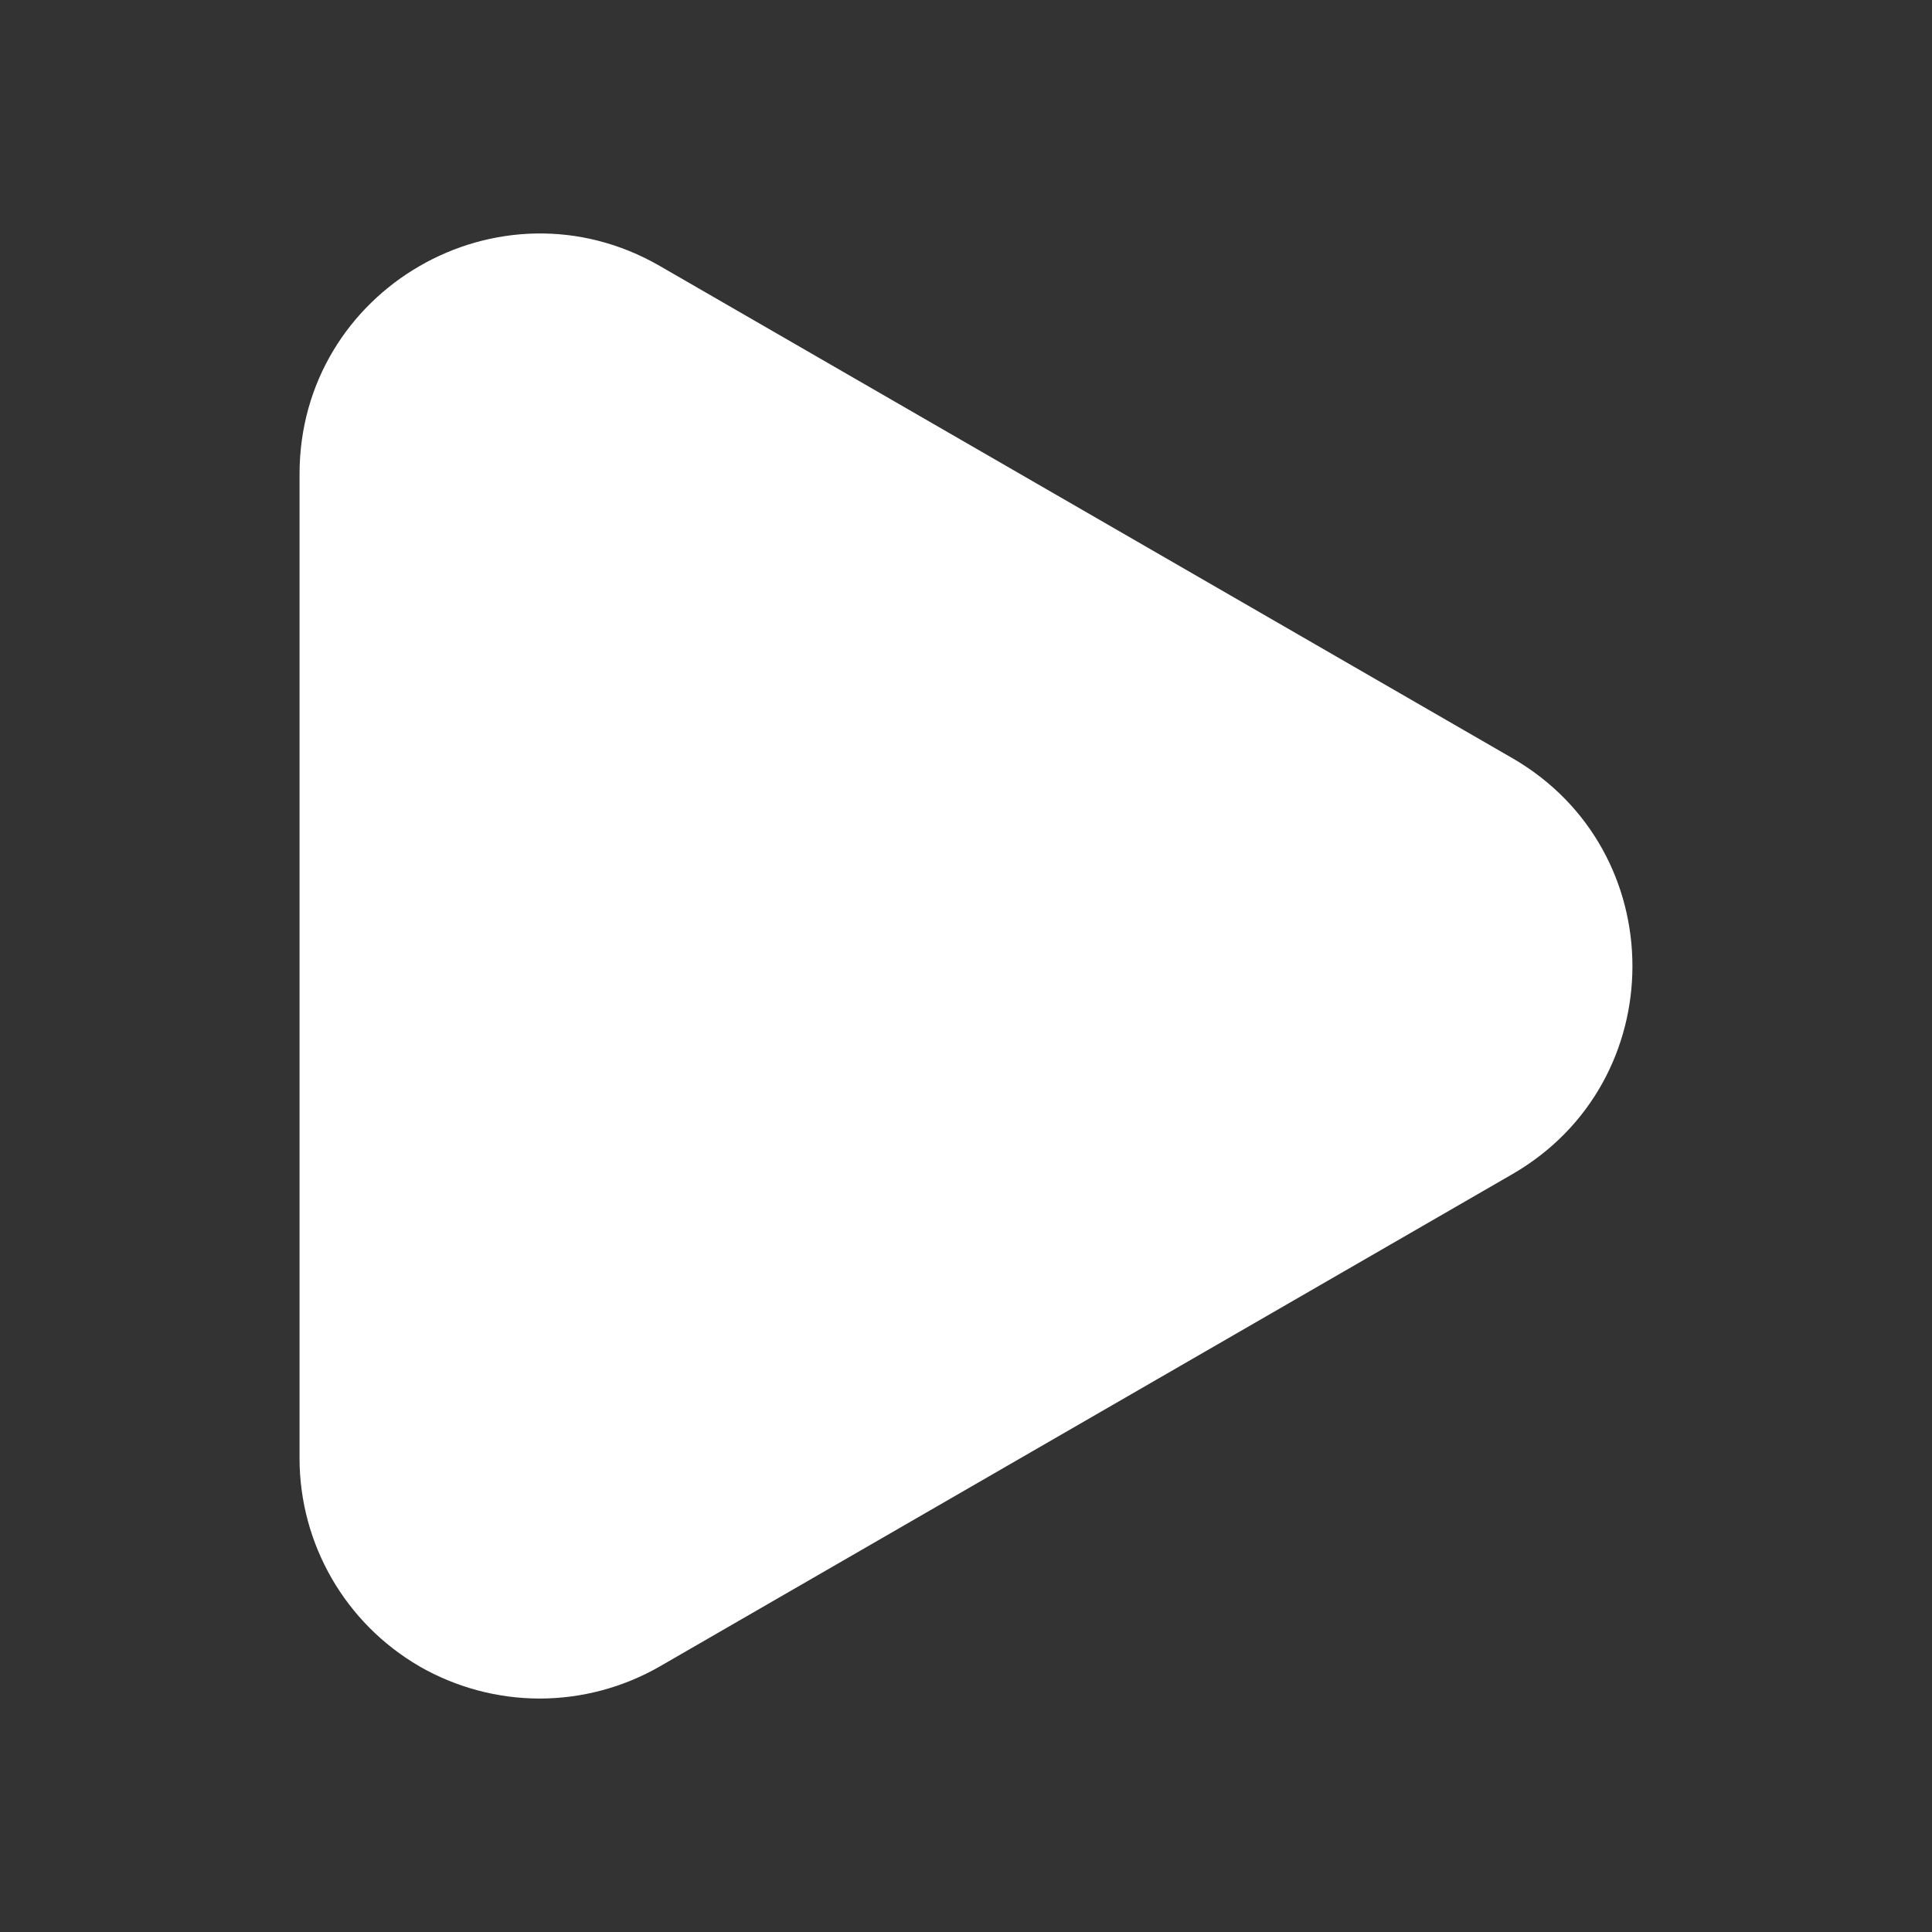 <svg xmlns="http://www.w3.org/2000/svg" color="#ffffff" fill="#ffffff" height="24" viewBox="0 0 48 48" width="24">
  <rect x="0" y="0" width="48" height="48" fill="#333333" stroke="none"/>
  <path d="M13.409 42.2c-1.046-.001-2.074-.276-2.982-.796l-.005-.004c-1.843-1.069-2.978-3.037-2.98-5.167V11.78c-.001-4.592 4.965-7.466 8.946-5.175l21.184 12.23c3.979 2.296 3.981 8.037.003 10.336-.002.001-.003.002-.005.003L16.396 41.4c-.909.523-1.939.799-2.987.8Z"/>
</svg>